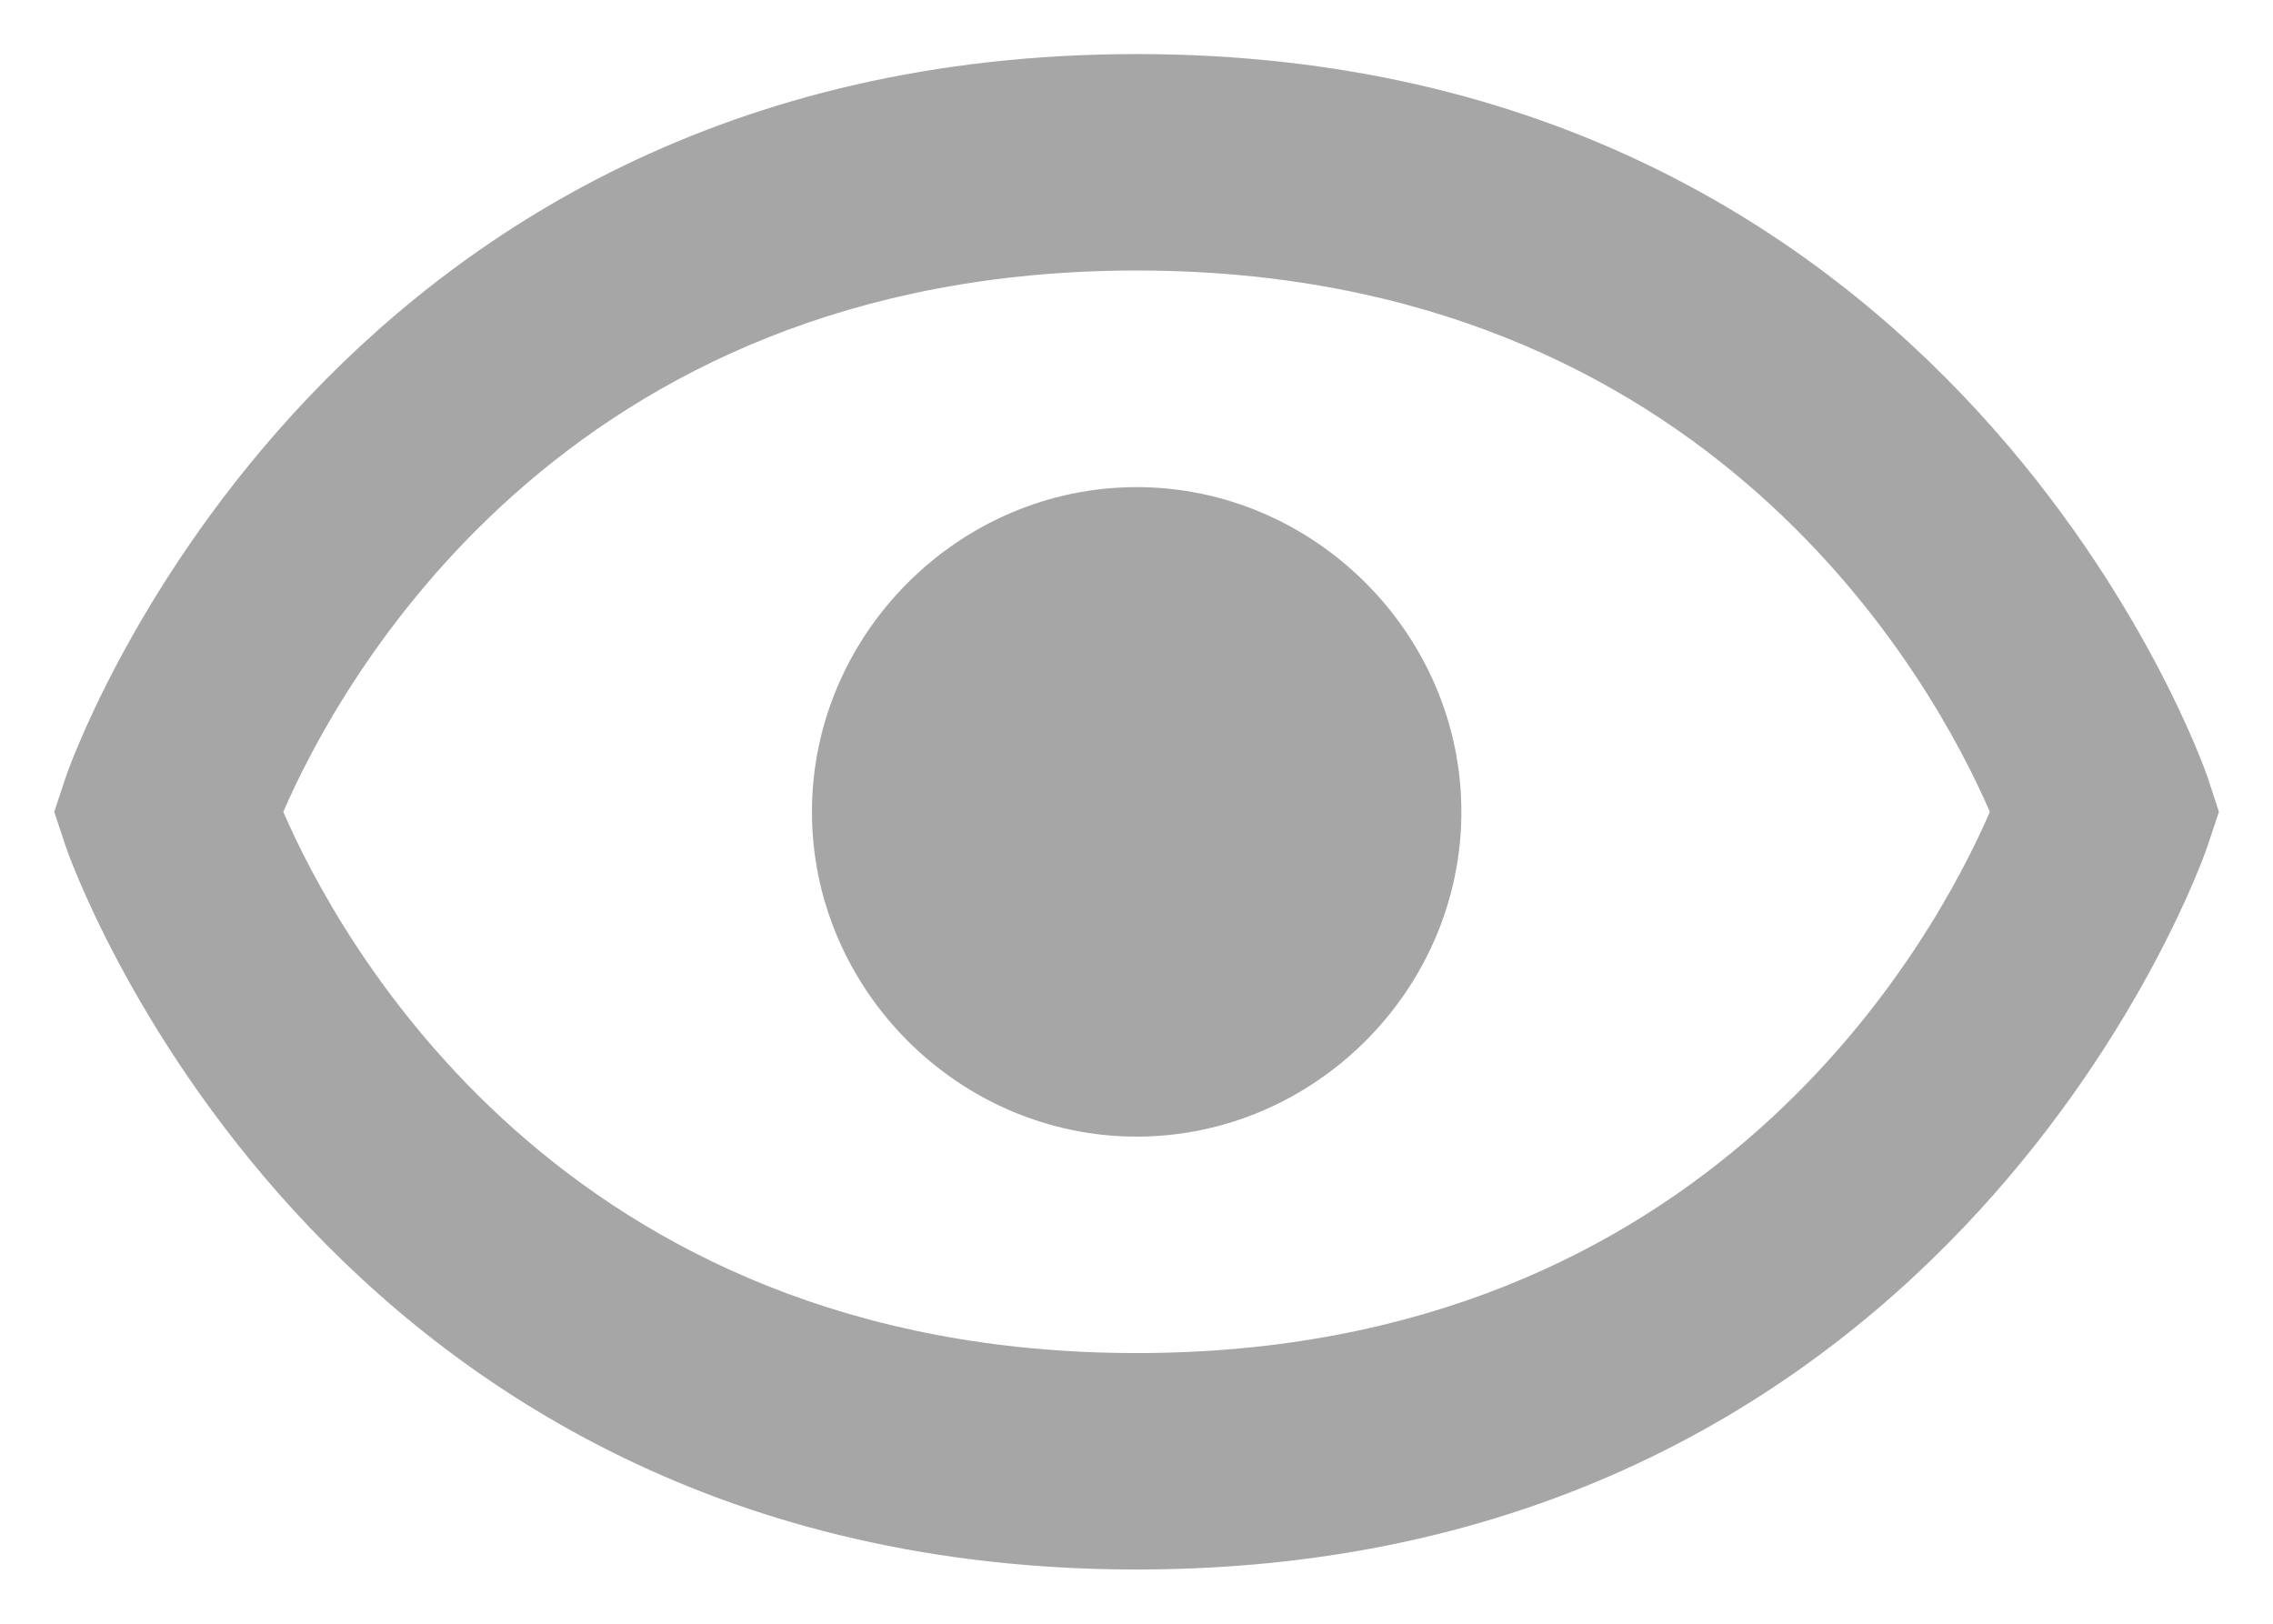<svg width="14" height="10" viewBox="0 0 14 10" fill="none" xmlns="http://www.w3.org/2000/svg">
<path d="M7.001 3C5.906 3 5.001 3.906 5.001 5C5.001 6.094 5.906 7 7.001 7C8.095 7 9.001 6.094 9.001 5C9.001 3.906 8.095 3 7.001 3Z" fill="#A6A6A6"/>
<path d="M7.001 0.333C1.939 0.333 0.418 4.744 0.404 4.789L0.334 5L0.404 5.21C0.418 5.255 1.939 9.666 7.001 9.666C12.062 9.666 13.583 5.255 13.597 5.21L13.667 5L13.598 4.789C13.583 4.744 12.062 0.333 7.001 0.333ZM7.001 8.333C3.452 8.333 2.078 5.769 1.745 5C2.079 4.228 3.454 1.666 7.001 1.666C10.549 1.666 11.923 4.23 12.256 5C11.922 5.772 10.547 8.333 7.001 8.333Z" fill="#A6A6A6"/>
</svg>
